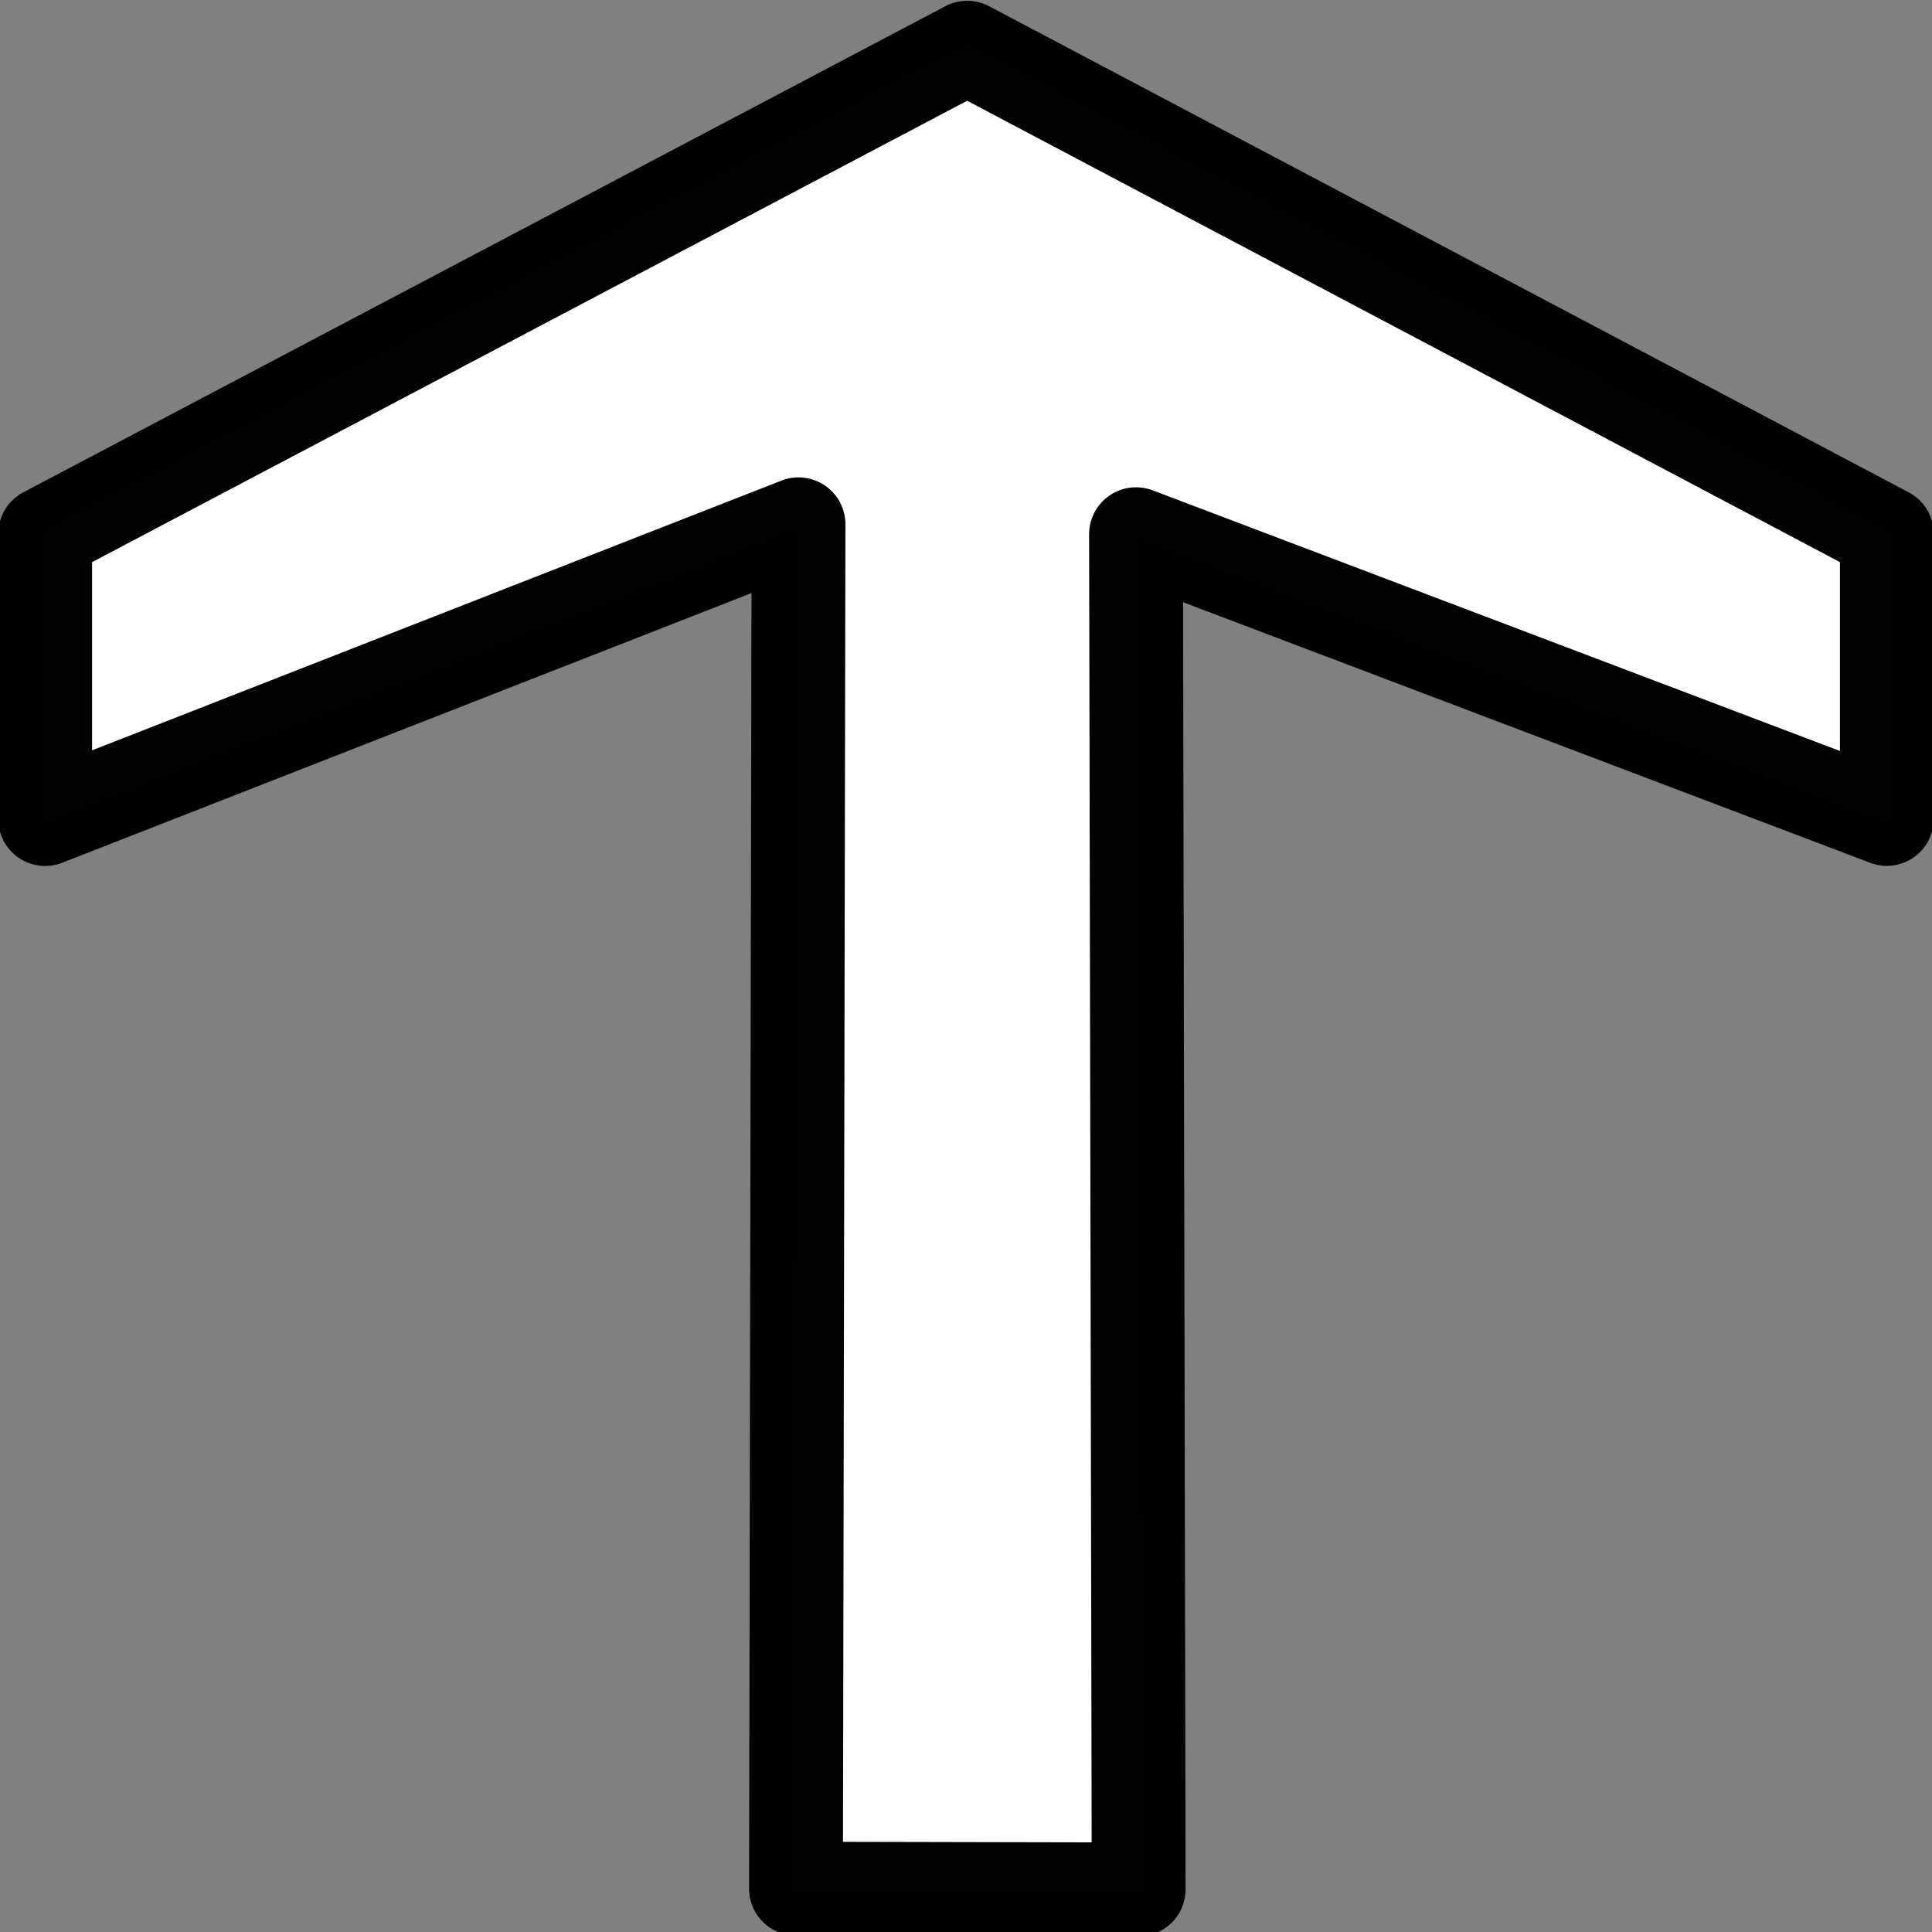 <?xml version="1.0" encoding="UTF-8" standalone="no"?>
<!-- Created with Inkscape (http://www.inkscape.org/) -->

<svg
   xmlns:dc="http://purl.org/dc/elements/1.1/"
   xmlns:cc="http://creativecommons.org/ns#"
   xmlns:rdf="http://www.w3.org/1999/02/22-rdf-syntax-ns#"
   xmlns:svg="http://www.w3.org/2000/svg"
   xmlns="http://www.w3.org/2000/svg"
   xmlns:sodipodi="http://sodipodi.sourceforge.net/DTD/sodipodi-0.dtd"
   xmlns:inkscape="http://www.inkscape.org/namespaces/inkscape"
   width="16px"
   height="16px"
   id="svg9597"
   version="1.1"
   inkscape:version="0.48.2 r9819"
   sodipodi:docname="New document 26">
  <rect width="100%" height="100%" fill="#808080" stroke="none"/>
  <defs
     id="defs9599" />
  <sodipodi:namedview
     id="base"
     pagecolor="#ffffff"
     bordercolor="#666666"
     borderopacity="1.0"
     inkscape:pageopacity="0.0"
     inkscape:pageshadow="2"
     inkscape:zoom="47.9375"
     inkscape:cx="7.5723598"
     inkscape:cy="4.6623207"
     inkscape:current-layer="layer1"
     showgrid="true"
     inkscape:grid-bbox="true"
     inkscape:document-units="px"
     inkscape:snap-global="false"
     inkscape:window-width="1566"
     inkscape:window-height="987"
     inkscape:window-x="337"
     inkscape:window-y="0"
     inkscape:window-maximized="1">
    <inkscape:grid
       type="xygrid"
       id="grid9605" />
  </sodipodi:namedview>
  <g
     id="layer1"
     inkscape:label="Layer 1"
     inkscape:groupmode="layer">
    <path
       style="fill:#ffffff;fill-opacity:1;stroke:#000000;stroke-width:0.777;stroke-linecap:round;stroke-linejoin:round;stroke-miterlimit:4;stroke-opacity:0.992;stroke-dashoffset:0"
       d="M 0.374,4.421 8.01,0.395 15.626,4.421 l 0,2.361 -6.218,-2.358 0.022,11.223 -2.838,-0.006 0.021,-11.299 -6.239,2.441 z"
       id="rect10115"
       inkscape:connector-curvature="0"
       sodipodi:nodetypes="cccccccccc" />
  </g>
</svg>
